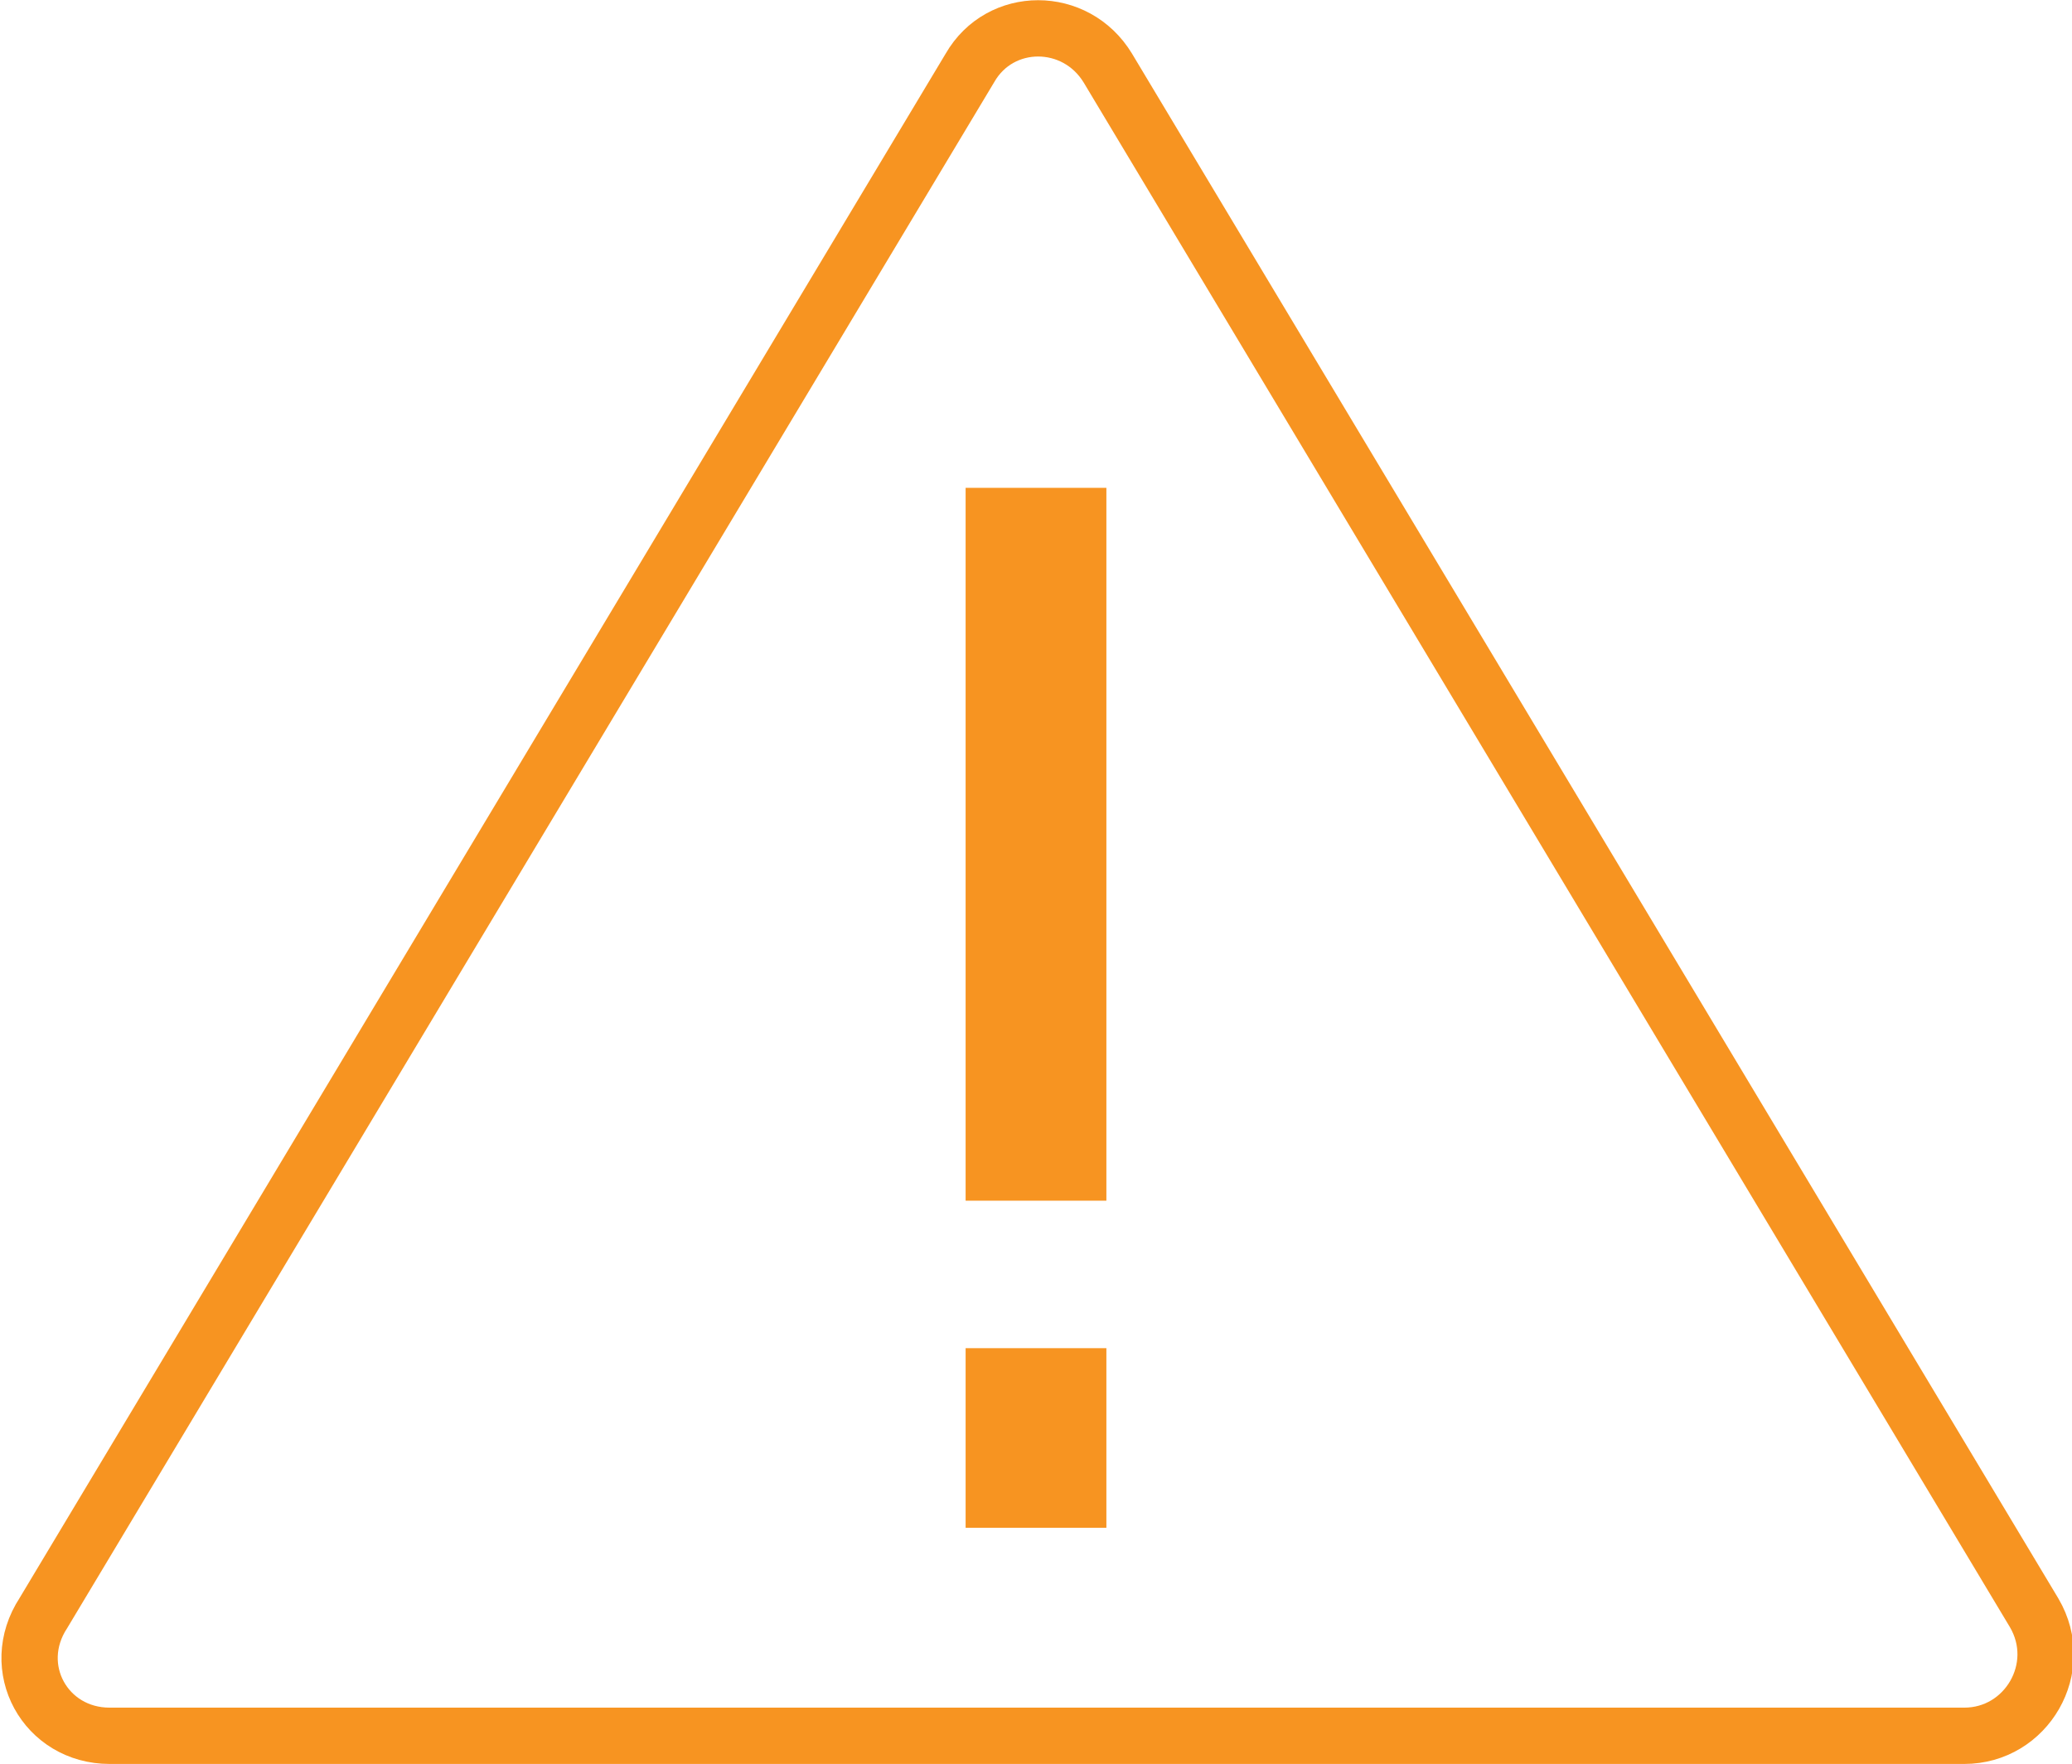 <?xml version="1.0" encoding="utf-8"?>
<!-- Generator: Adobe Illustrator 18.0.0, SVG Export Plug-In . SVG Version: 6.00 Build 0)  -->
<!DOCTYPE svg PUBLIC "-//W3C//DTD SVG 1.1//EN" "http://www.w3.org/Graphics/SVG/1.1/DTD/svg11.dtd">
<svg version="1.1" id="Layer_1" xmlns="http://www.w3.org/2000/svg" xmlns:xlink="http://www.w3.org/1999/xlink" x="0px" y="0px"
	 viewBox="0 0 109.6 93.3" enable-background="new 0 0 109.6 93.3" xml:space="preserve">
<g id="XMLID_390_">
	<g id="XMLID_392_">
		<g id="XMLID_393_">
			<path id="XMLID_400_" fill="none" stroke="#F79421" stroke-width="2.978" stroke-miterlimit="10" d="M5.8,91.8h98.1
				c3.3,0,5.4-3.6,3.7-6.5l-49-81.7c-1.7-2.8-5.7-2.8-7.3,0l-49,81.7C0.4,88.2,2.4,91.8,5.8,91.8z"/>
			
				<line id="XMLID_399_" fill="none" stroke="#F79421" stroke-width="7.446" stroke-miterlimit="10" x1="54.8" y1="80.8" x2="54.8" y2="71.3"/>
			
				<line id="XMLID_394_" fill="none" stroke="#F79421" stroke-width="7.446" stroke-miterlimit="10" x1="54.8" y1="63.5" x2="54.8" y2="25.8"/>
		</g>
	</g>
</g>
</svg>
